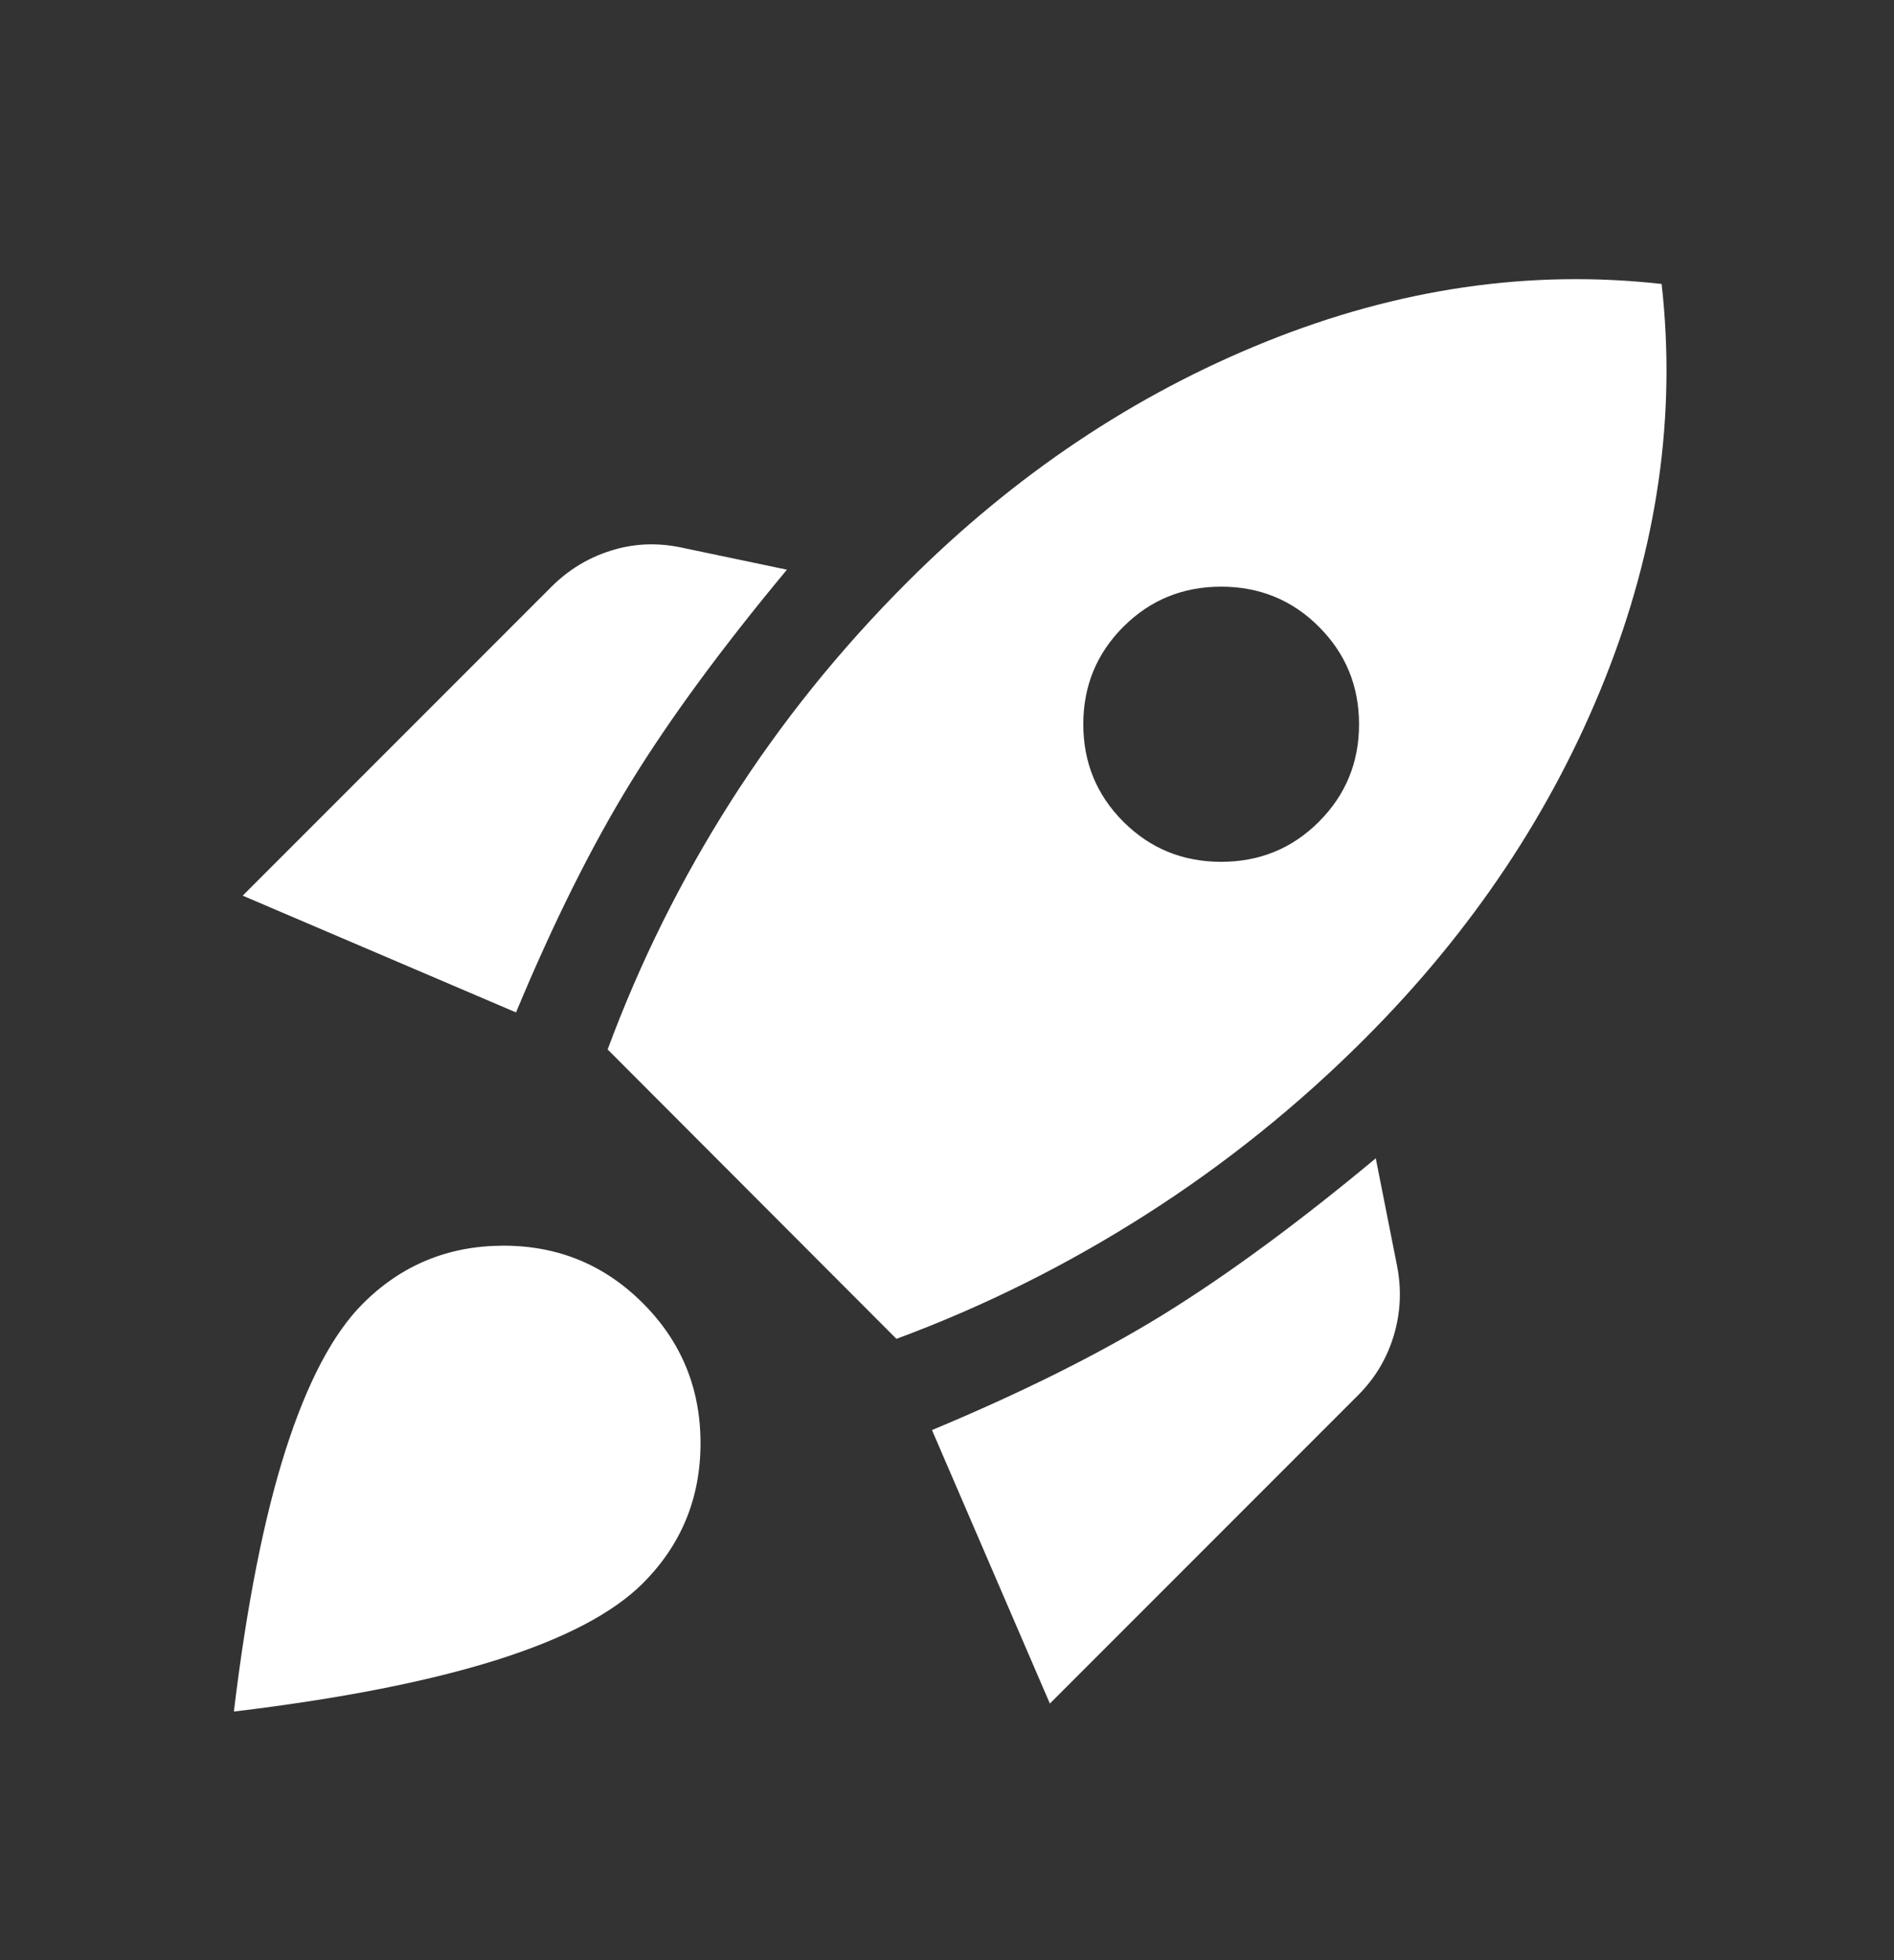 <svg width="29" height="30" viewBox="0 0 29 30" fill="none" xmlns="http://www.w3.org/2000/svg">
<rect x="0" y="0" width="29" height="30" fill="#333333" stroke="none"/>
<mask id="mask0_46_162" style="mask-type:alpha" maskUnits="userSpaceOnUse" x="0" y="0" width="29" height="30">
<rect y="0.5" width="29" height="29" fill="#D9D9D9"/>
</mask>
<g mask="url(#mask0_46_162)">
<path d="M3.716 13.708L8.442 8.982C8.701 8.723 9.002 8.539 9.346 8.43C9.69 8.32 10.044 8.302 10.408 8.375L12.049 8.719C11.054 9.915 10.258 10.998 9.661 11.968C9.064 12.937 8.477 14.113 7.901 15.495L3.716 13.708ZM9.304 16.062C9.798 14.728 10.428 13.461 11.192 12.262C11.957 11.062 12.856 9.944 13.891 8.91C15.532 7.269 17.364 6.042 19.388 5.228C21.412 4.414 23.43 4.12 25.442 4.346C25.669 6.358 25.378 8.376 24.57 10.4C23.762 12.424 22.538 14.256 20.897 15.897C19.875 16.919 18.758 17.817 17.545 18.59C16.333 19.363 15.06 19.997 13.726 20.491L9.304 16.062ZM17.2 12.576C17.609 12.985 18.108 13.19 18.698 13.19C19.287 13.19 19.787 12.985 20.195 12.576C20.604 12.167 20.809 11.67 20.809 11.085C20.809 10.499 20.604 10.002 20.195 9.593C19.787 9.184 19.287 8.979 18.698 8.979C18.108 8.979 17.609 9.184 17.2 9.593C16.791 10.002 16.587 10.499 16.587 11.085C16.587 11.67 16.791 12.167 17.2 12.576ZM16.075 26.073L14.27 21.887C15.652 21.311 16.831 20.722 17.807 20.122C18.782 19.52 19.869 18.723 21.065 17.728L21.39 19.368C21.462 19.733 21.446 20.09 21.341 20.44C21.236 20.79 21.054 21.094 20.795 21.353L16.075 26.073ZM5.556 19.952C6.145 19.363 6.859 19.068 7.7 19.065C8.54 19.063 9.255 19.356 9.843 19.945C10.432 20.533 10.726 21.248 10.726 22.088C10.726 22.929 10.432 23.643 9.843 24.232C9.386 24.689 8.636 25.081 7.594 25.409C6.551 25.736 5.214 25.999 3.581 26.195C3.778 24.563 4.042 23.228 4.373 22.192C4.705 21.156 5.099 20.409 5.556 19.952Z" fill="white"/>
</g>
</svg>
